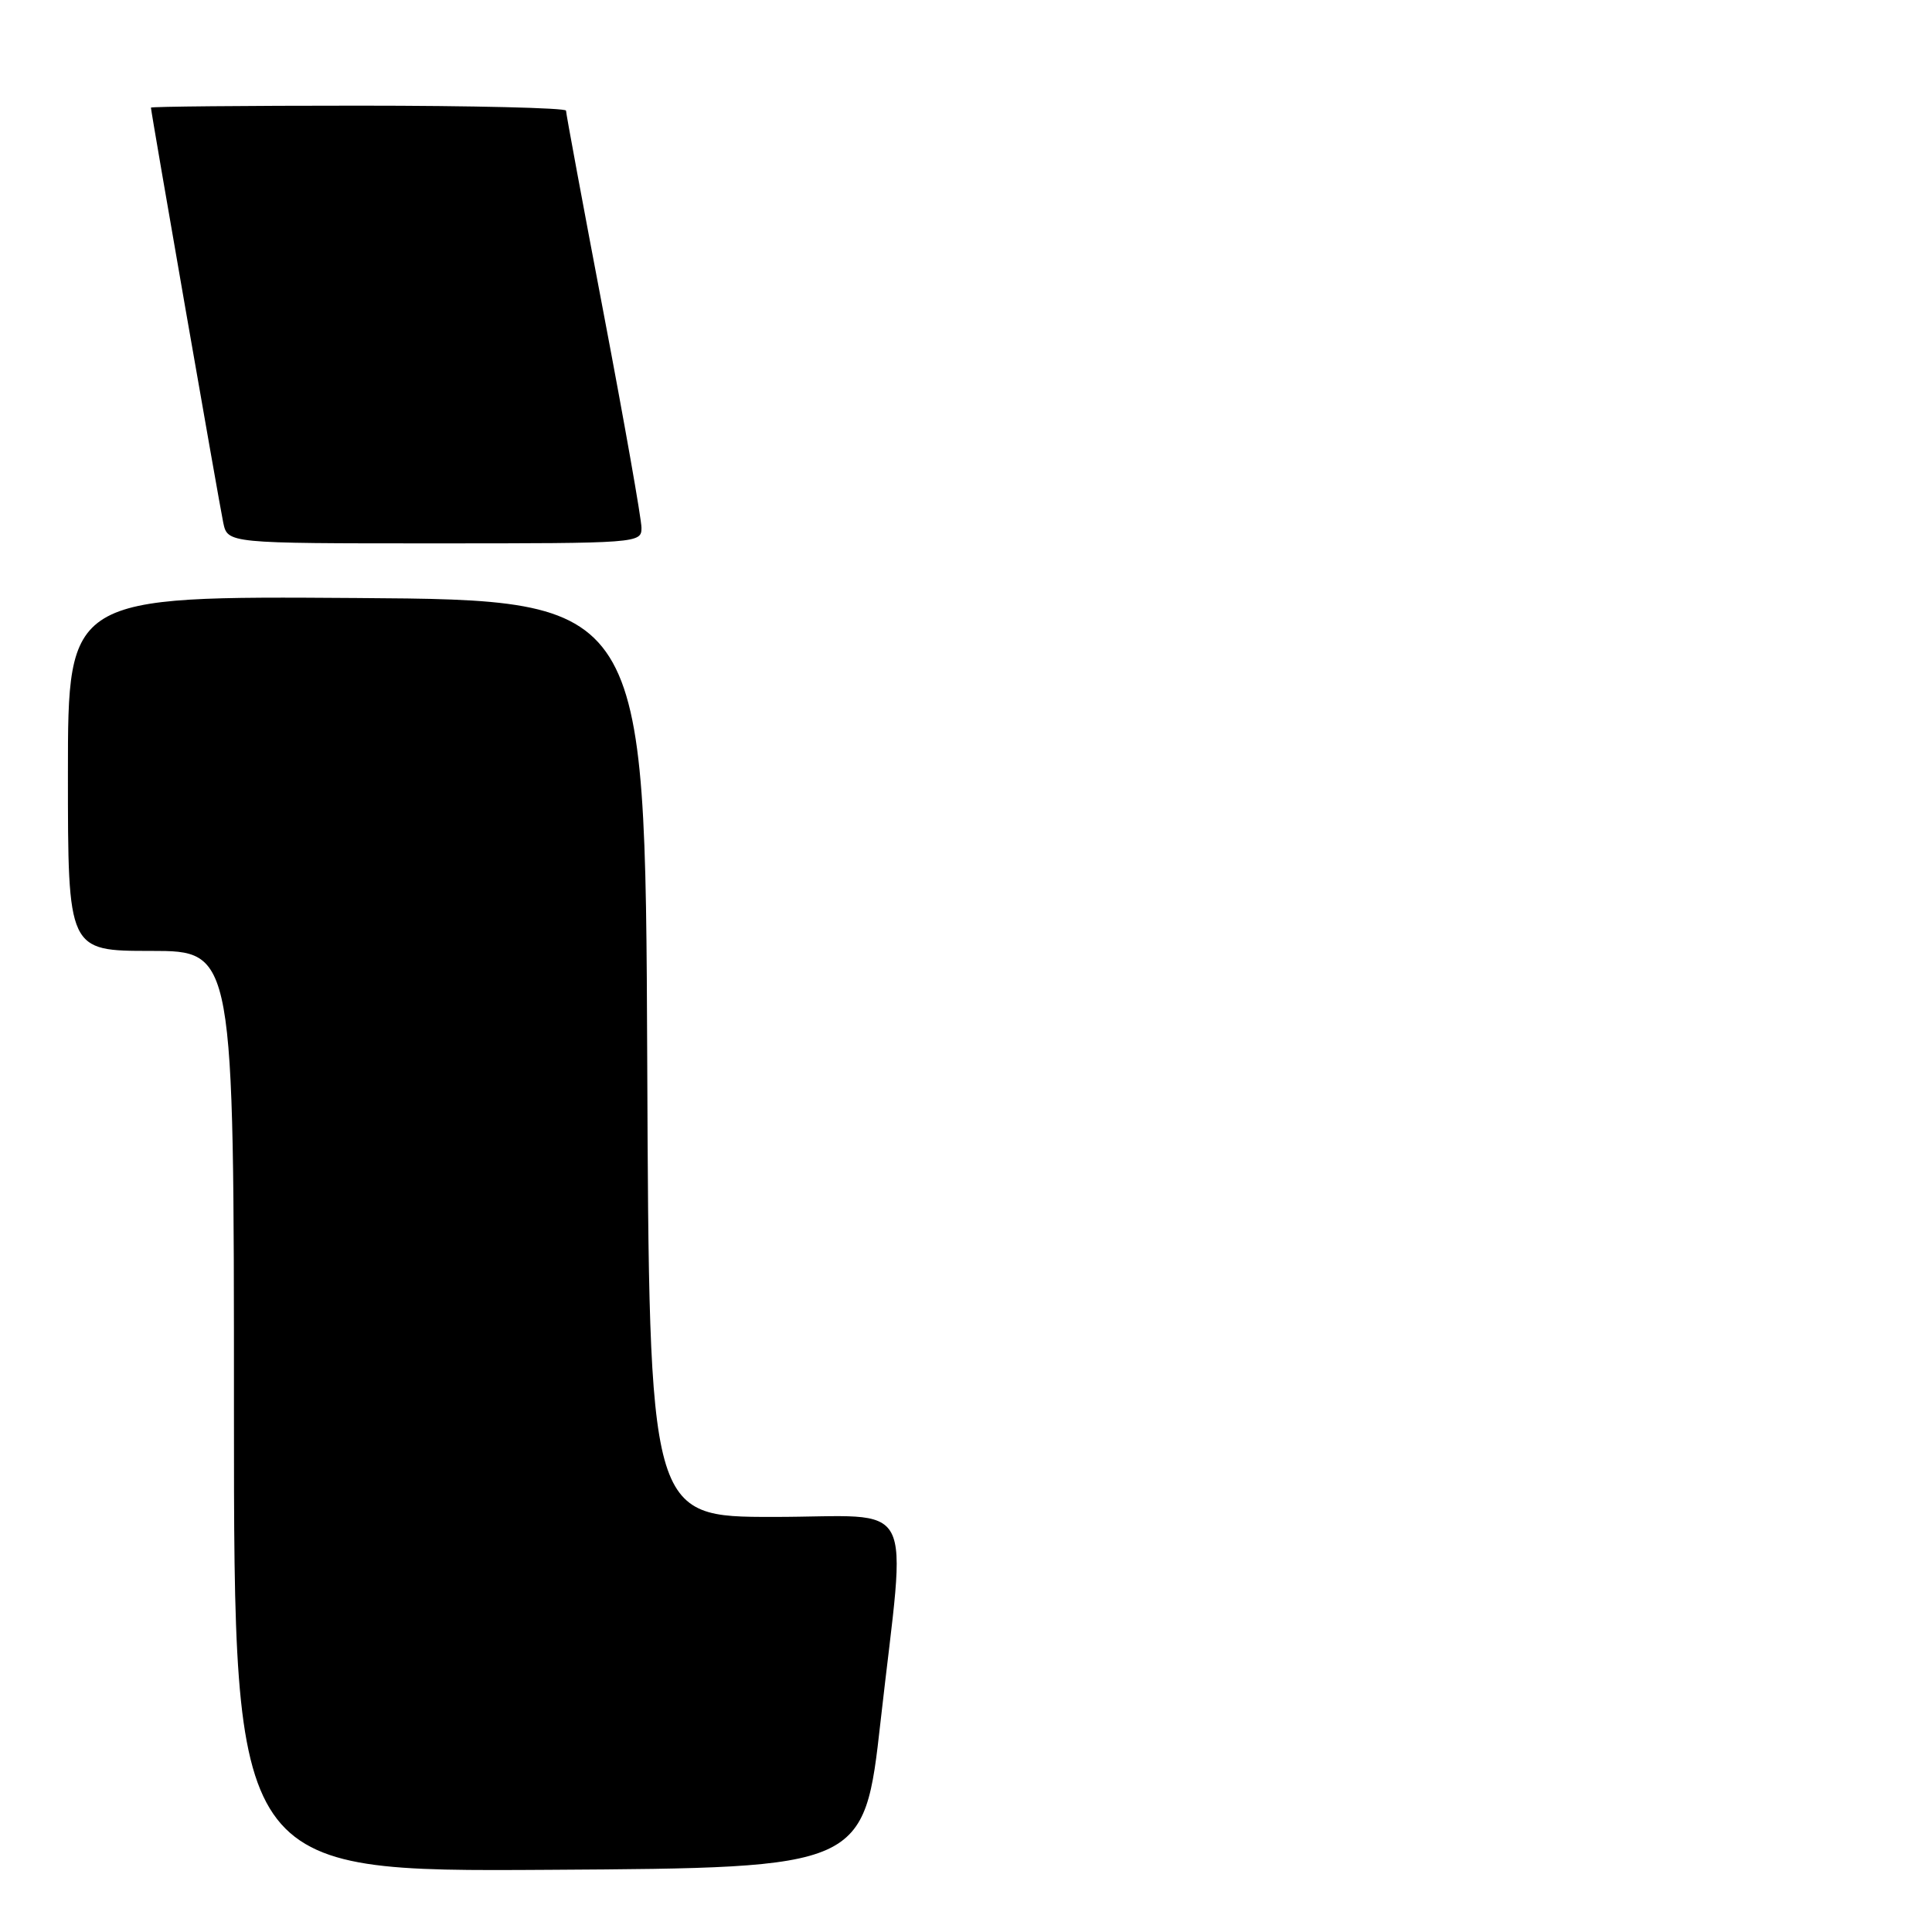 <?xml version="1.0" encoding="UTF-8" standalone="no"?>
<!DOCTYPE svg PUBLIC "-//W3C//DTD SVG 1.1//EN" "http://www.w3.org/Graphics/SVG/1.1/DTD/svg11.dtd" >
<svg xmlns="http://www.w3.org/2000/svg" xmlns:xlink="http://www.w3.org/1999/xlink" version="1.1" viewBox="0 0 256 256">
 <g >
 <path fill="currentColor"
d=" M 116.69 228.00 C 120.09 197.72 121.82 201.00 102.51 201.00 C 86.02 201.00 86.02 201.00 85.76 140.25 C 85.50 79.50 85.50 79.50 47.25 79.24 C 9.00 78.98 9.00 78.98 9.00 102.49 C 9.00 126.00 9.00 126.00 20.00 126.00 C 31.00 126.00 31.00 126.00 31.00 187.01 C 31.00 248.02 31.00 248.02 72.75 247.76 C 114.50 247.50 114.50 247.50 116.69 228.00 Z  M 85.00 69.94 C 85.00 68.80 82.75 56.05 80.00 41.60 C 77.25 27.15 75.00 15.03 75.00 14.66 C 75.00 14.30 62.62 14.00 47.50 14.00 C 32.38 14.00 20.00 14.12 20.00 14.26 C 20.00 14.80 29.03 66.61 29.58 69.25 C 30.16 72.00 30.16 72.00 57.58 72.00 C 84.62 72.00 85.00 71.97 85.00 69.94 Z "/>
</g>
</svg>
